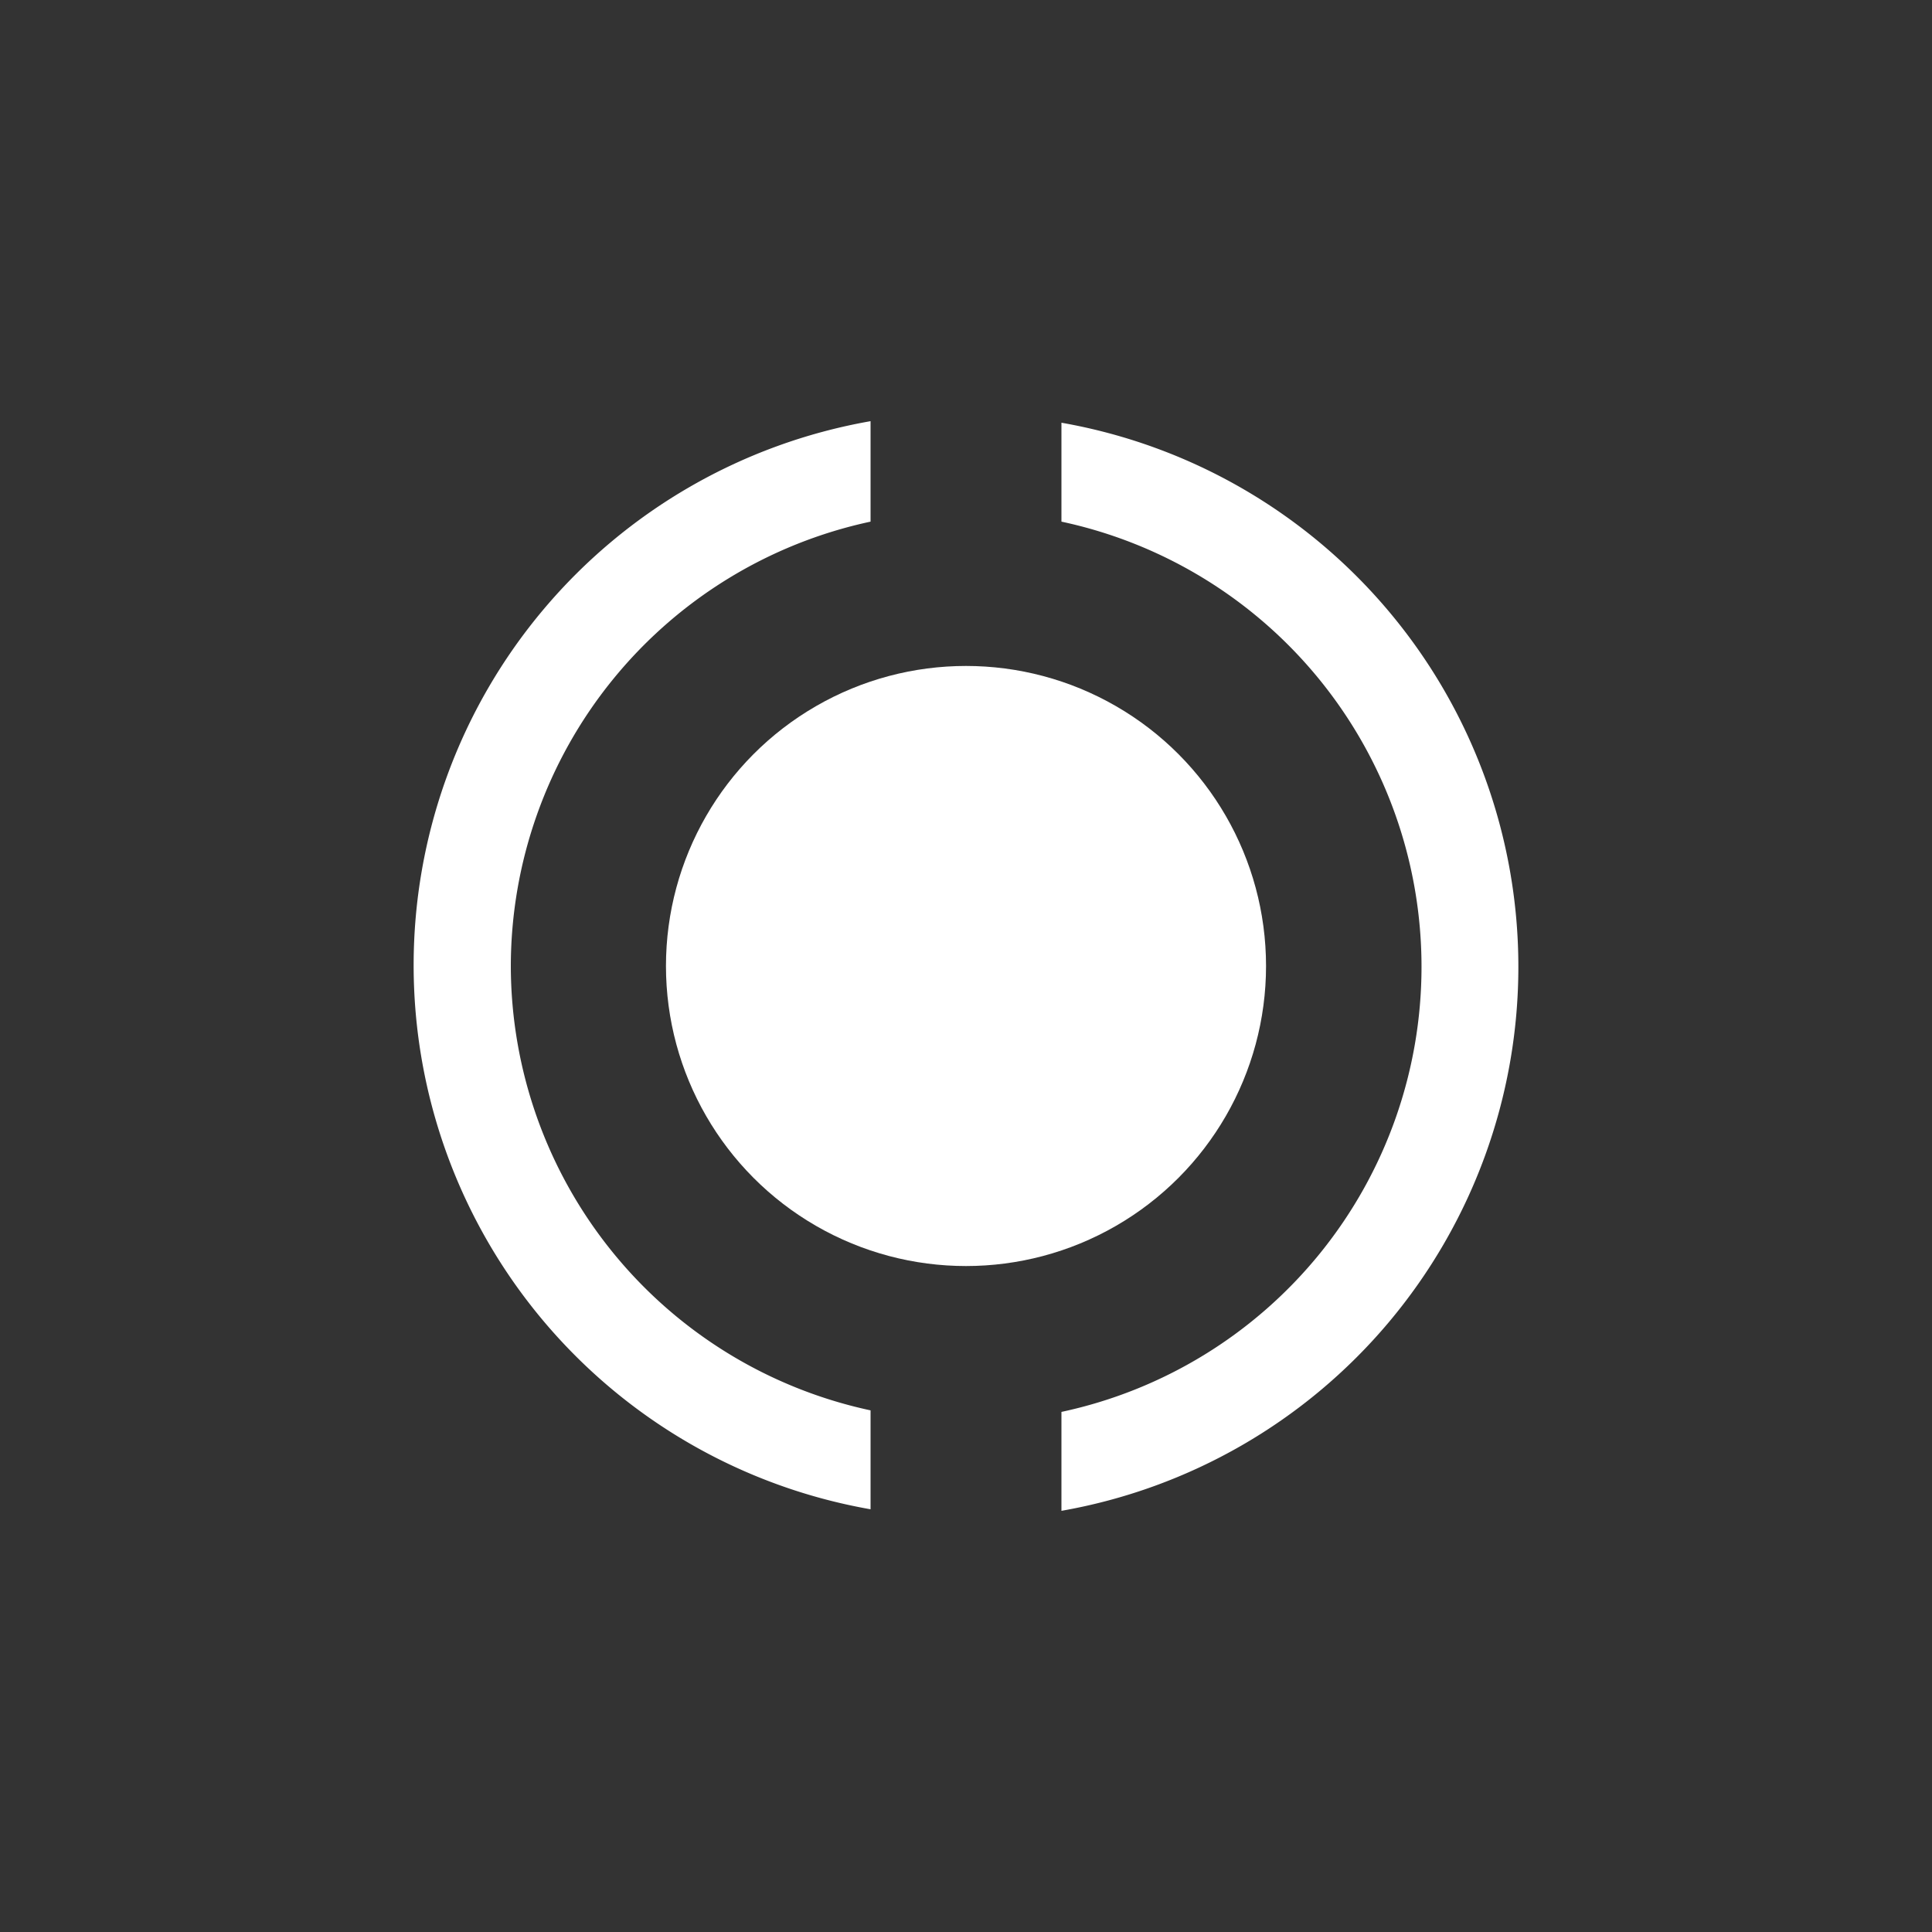 <svg id="Layer_1" data-name="Layer 1" xmlns="http://www.w3.org/2000/svg" viewBox="0 0 100 100"><rect x="0" y="0" width="100" height="100" fill="#333333" stroke="none"/><defs><style>.cls-1{fill:#fff;}</style></defs><circle class="cls-1" cx="50" cy="50" r="15.53"/><path class="cls-1" d="M26.44,50A23.56,23.56,0,0,0,45.06,73v5.12a28.59,28.59,0,0,1,0-56.32V27A23.56,23.56,0,0,0,26.44,50Zm28.5-28.16V27a23.56,23.56,0,0,1,0,46.08v5.12a28.59,28.59,0,0,0,0-56.32Z"/></svg>